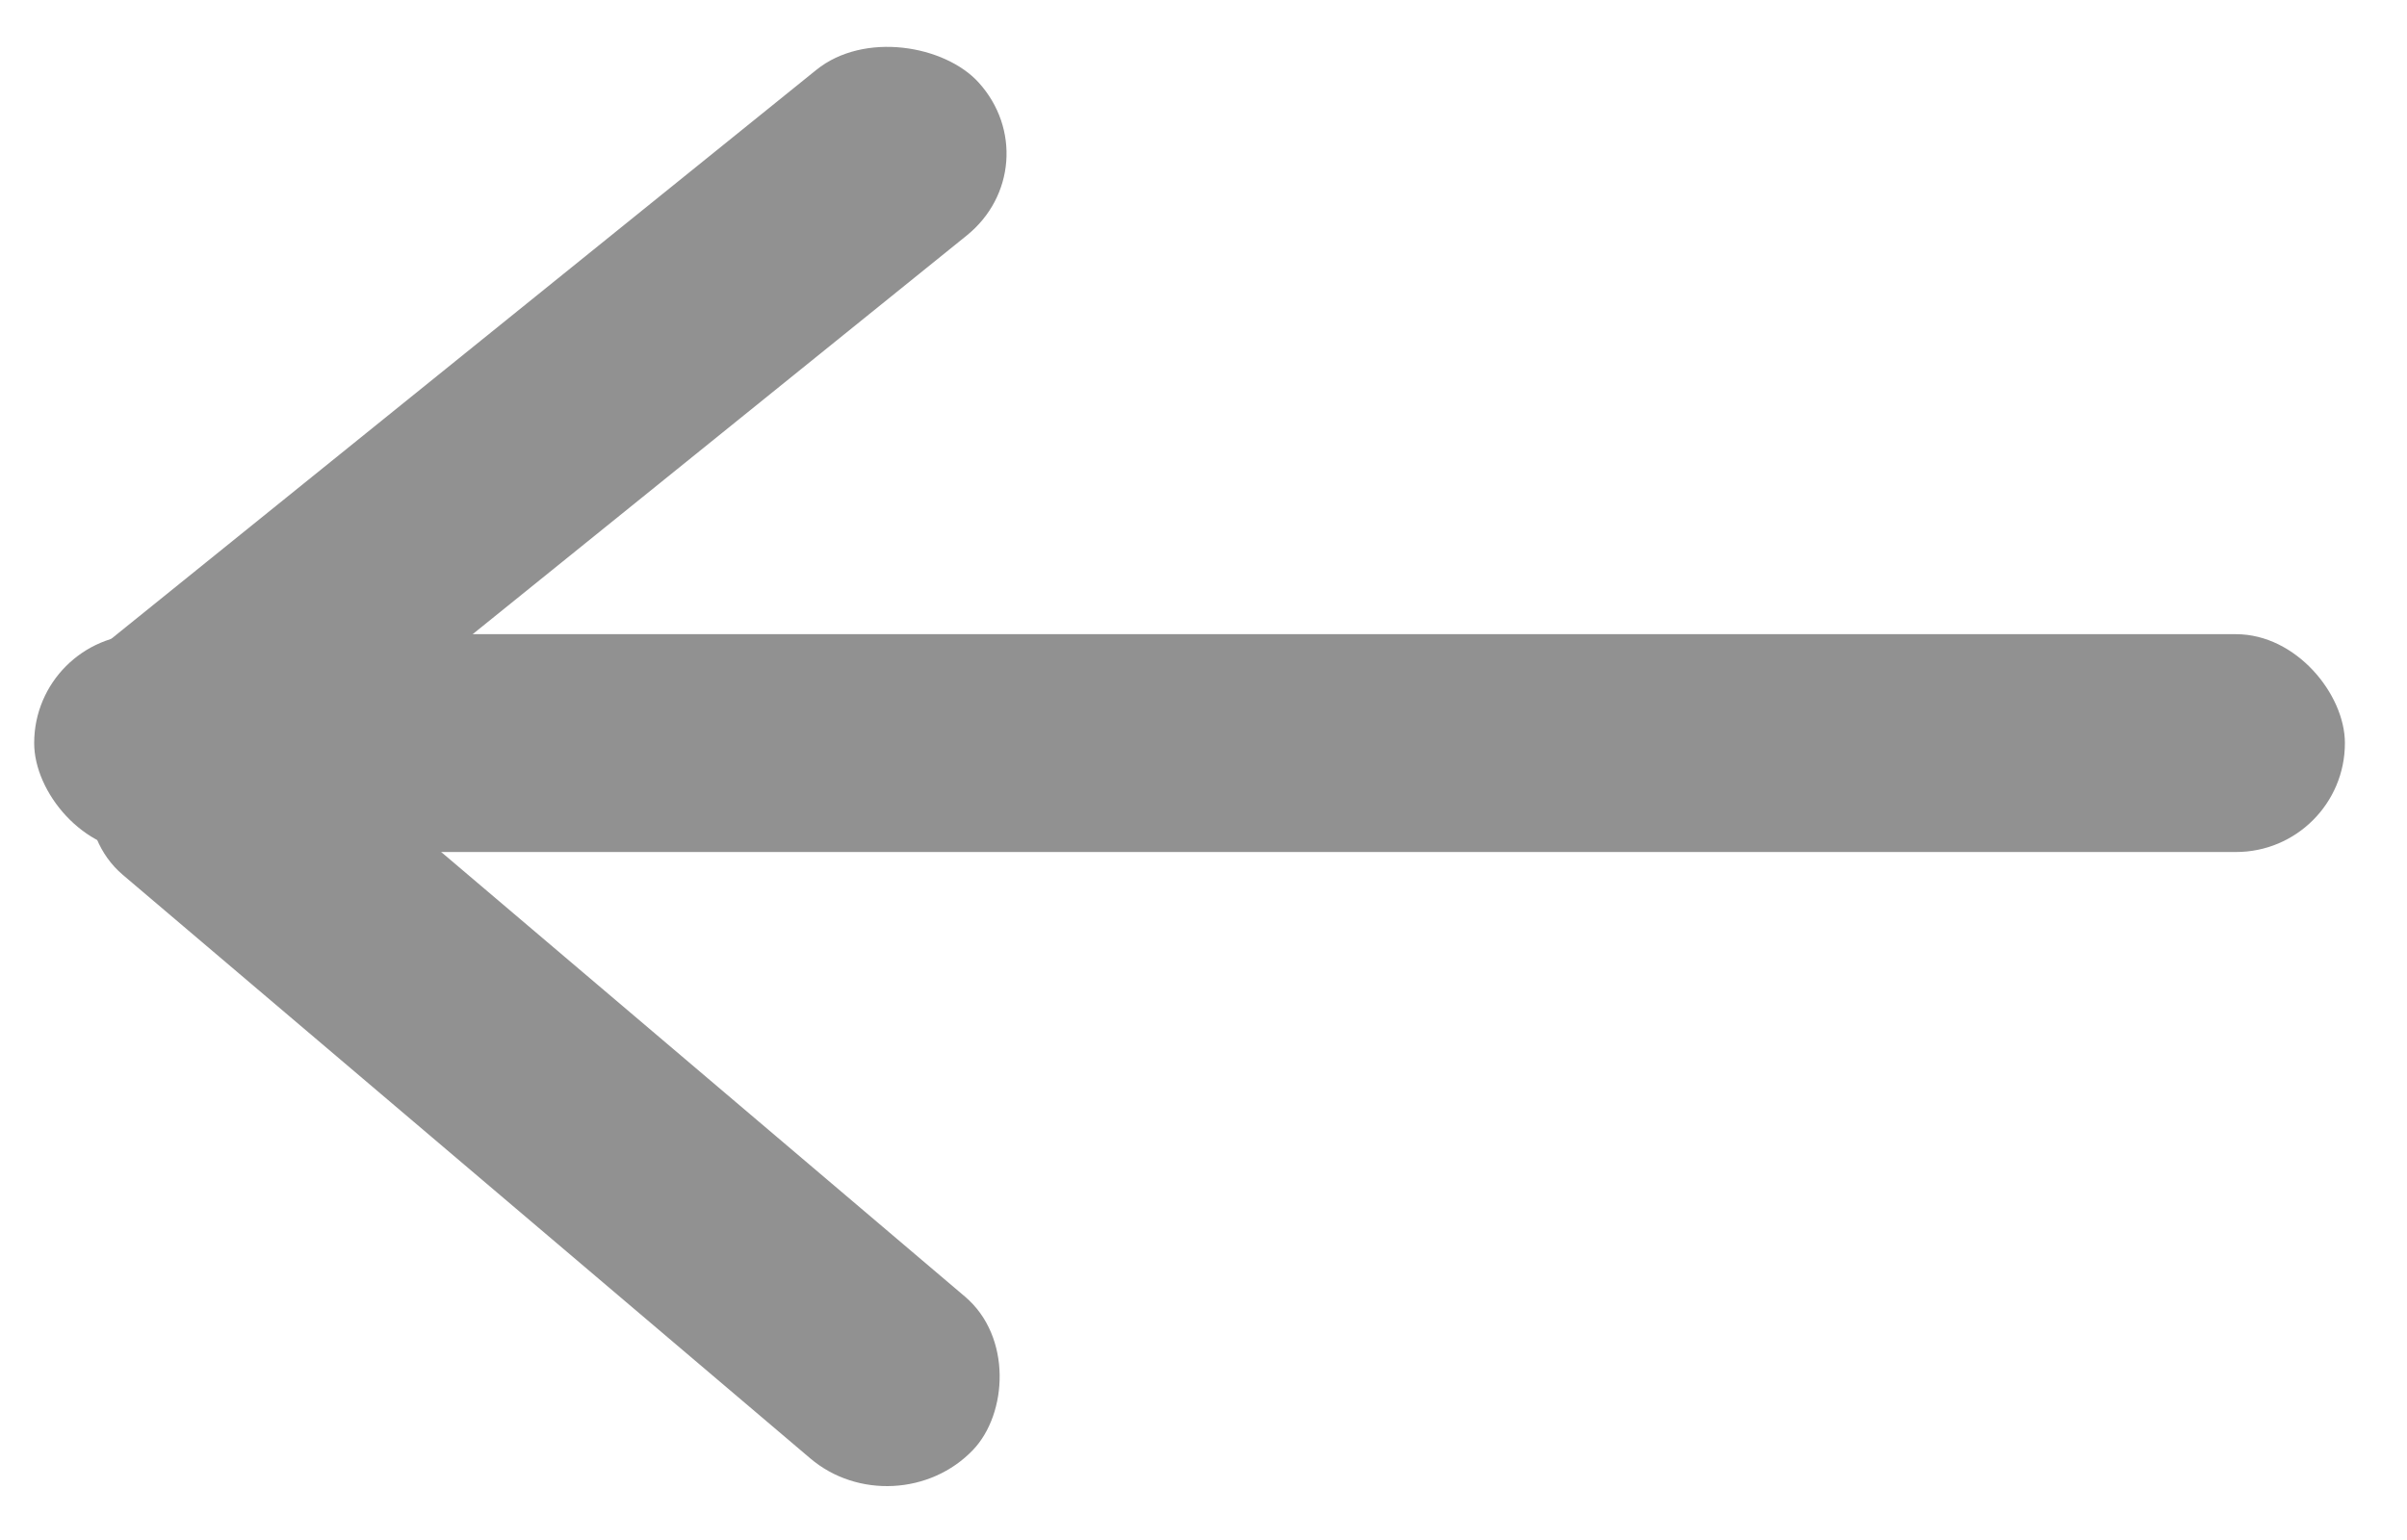 <svg width="25" height="16" viewBox="0 0 25 16" fill="none" xmlns="http://www.w3.org/2000/svg">
<rect x="0.355" y="6.589" width="24" height="2.263" rx="1.131" fill="#919191"/>
<rect width="12.06" height="2.325" rx="1.163" transform="matrix(0.778 -0.628 0.672 0.74 0 7.57)" fill="#919191"/>
<rect width="11.697" height="2.325" rx="1.163" transform="matrix(0.762 0.647 -0.691 0.723 1.996 6.656)" fill="#919191"/>
</svg>
